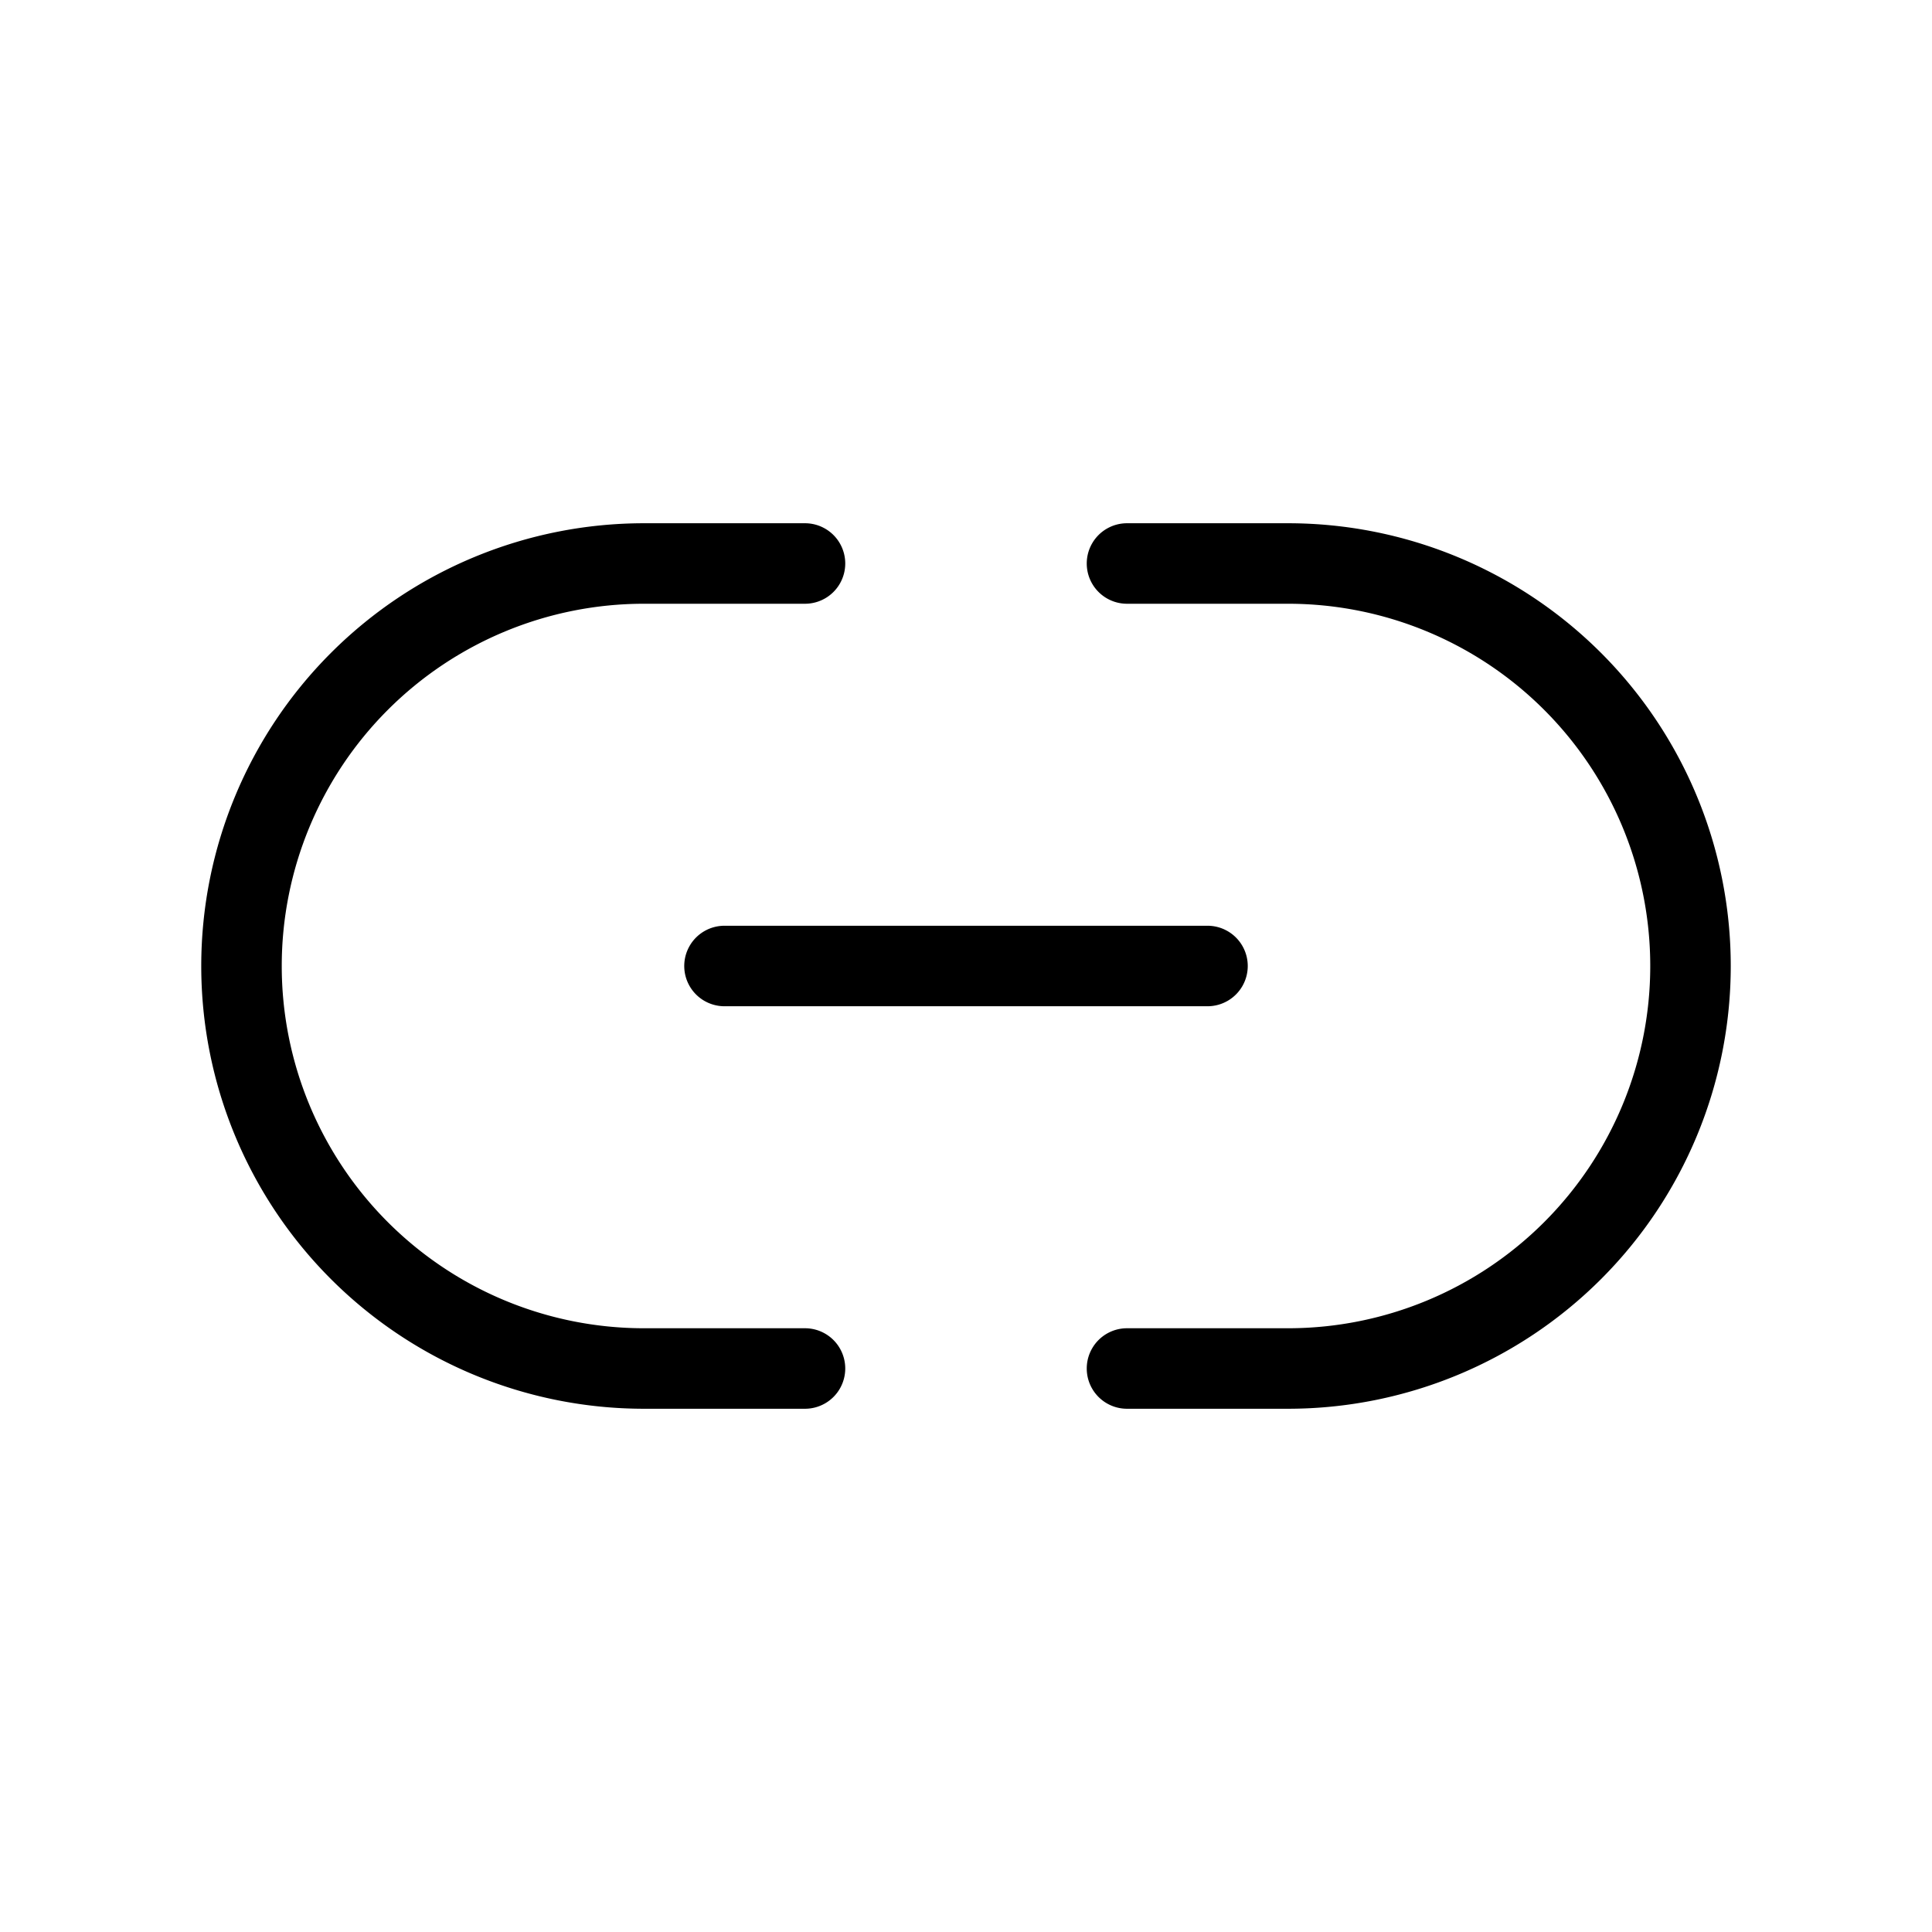 <svg xmlns="http://www.w3.org/2000/svg" width="24" height="24" viewBox="0 0 24 24">
    <path d="M9,11.5h6a.5.5,0,0,1,0,1H9a.5.5,0,0,1,0-1Zm7-5H14a.5.5,0,0,0,0,1h2a4.5,4.5,0,0,1,0,9H14a.5.5,0,0,0,0,1h2a5.5,5.5,0,0,0,0-11Zm-6,10H8a4.5,4.5,0,0,1,0-9h2a.5.5,0,0,0,0-1H8a5.5,5.5,0,0,0,0,11h2a.5.5,0,0,0,0-1Z"/>
</svg>